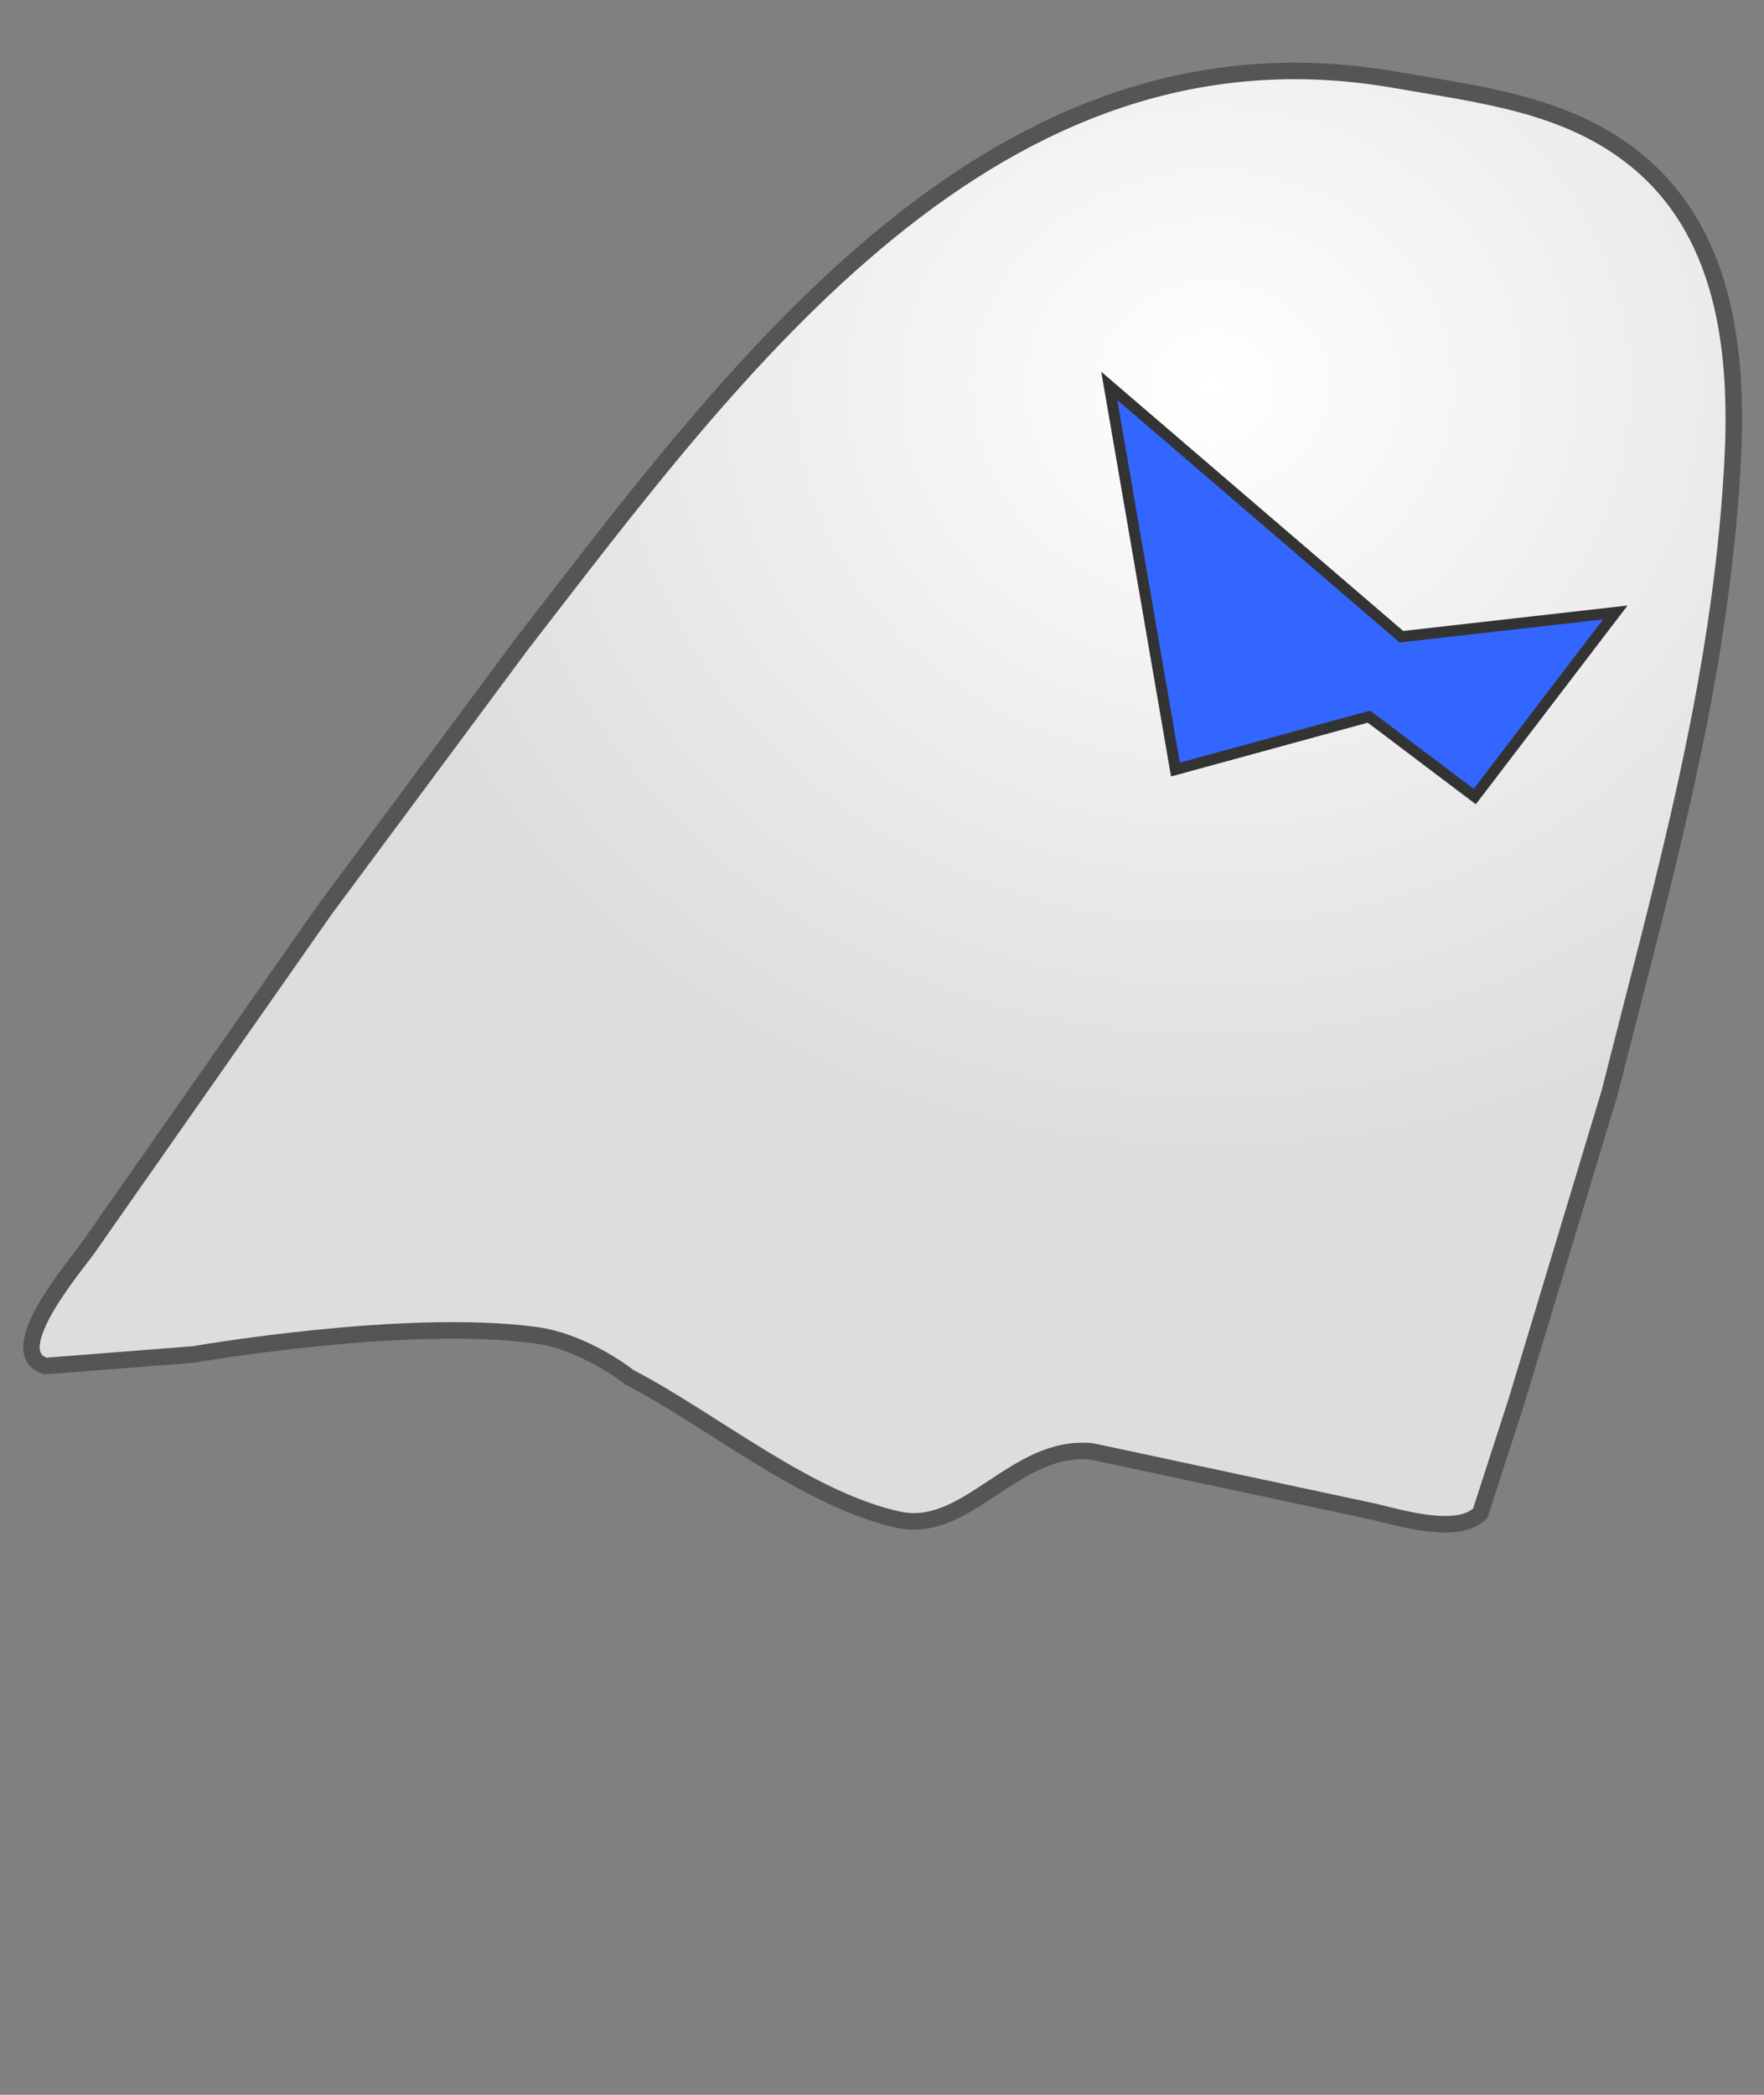 <svg xmlns="http://www.w3.org/2000/svg" version="1.1" viewBox="110 110 320 380">					
	<rect x="110" y="110" width="320" height="380" fill="#808080" stroke="none"/>					
	<radialGradient id="fannySvg-bodyShading" cx="0.7" cy="0.25" r="0.5" spreadMethod="pad"><stop offset="0" stop-color="#fff"></stop><stop offset="1" stop-color="#ddd"></stop></radialGradient>
	<path stroke="#555" stroke-width="3" fill="url(#fannySvg-bodyShading)" d="m 363.229,124.5 c 15.4,2.7 31.5,4.4 44,14.9 16.3,13.6 18.2,35.8 17,55.7 -2.3,39.5 -12.6,74.9 -22.2,113 l -16.9,56 -6.6,20.4 c -4.1,4.1 -14.6,0.8 -19.4,-0.3 l -51,-10.9 c -13.9,-1.5 -22.6,15 -35,12.4 -16.5,-3.5 -34,-18.1 -49,-25.9 0,0 -8,-6.4 -17,-7.6 -23.7,-3.2 -62,3.5 -62,3.5 l -26.9,2.1 c -8.1,-2.6 5.7,-18.4 8,-21.8 l 42.7,-61 35.6,-48 c 38.8,-50.1 85.7,-115.3 158.7,-102.5 z"></path>
	<path stroke="#333" stroke-width="2" fill="#3366ff" d="m 403.029,221.1 -25.5,33.4 -19.2,-14.5 -35.1,9.6 -12,-69.6 53,45.5 z"></path>
</svg>
